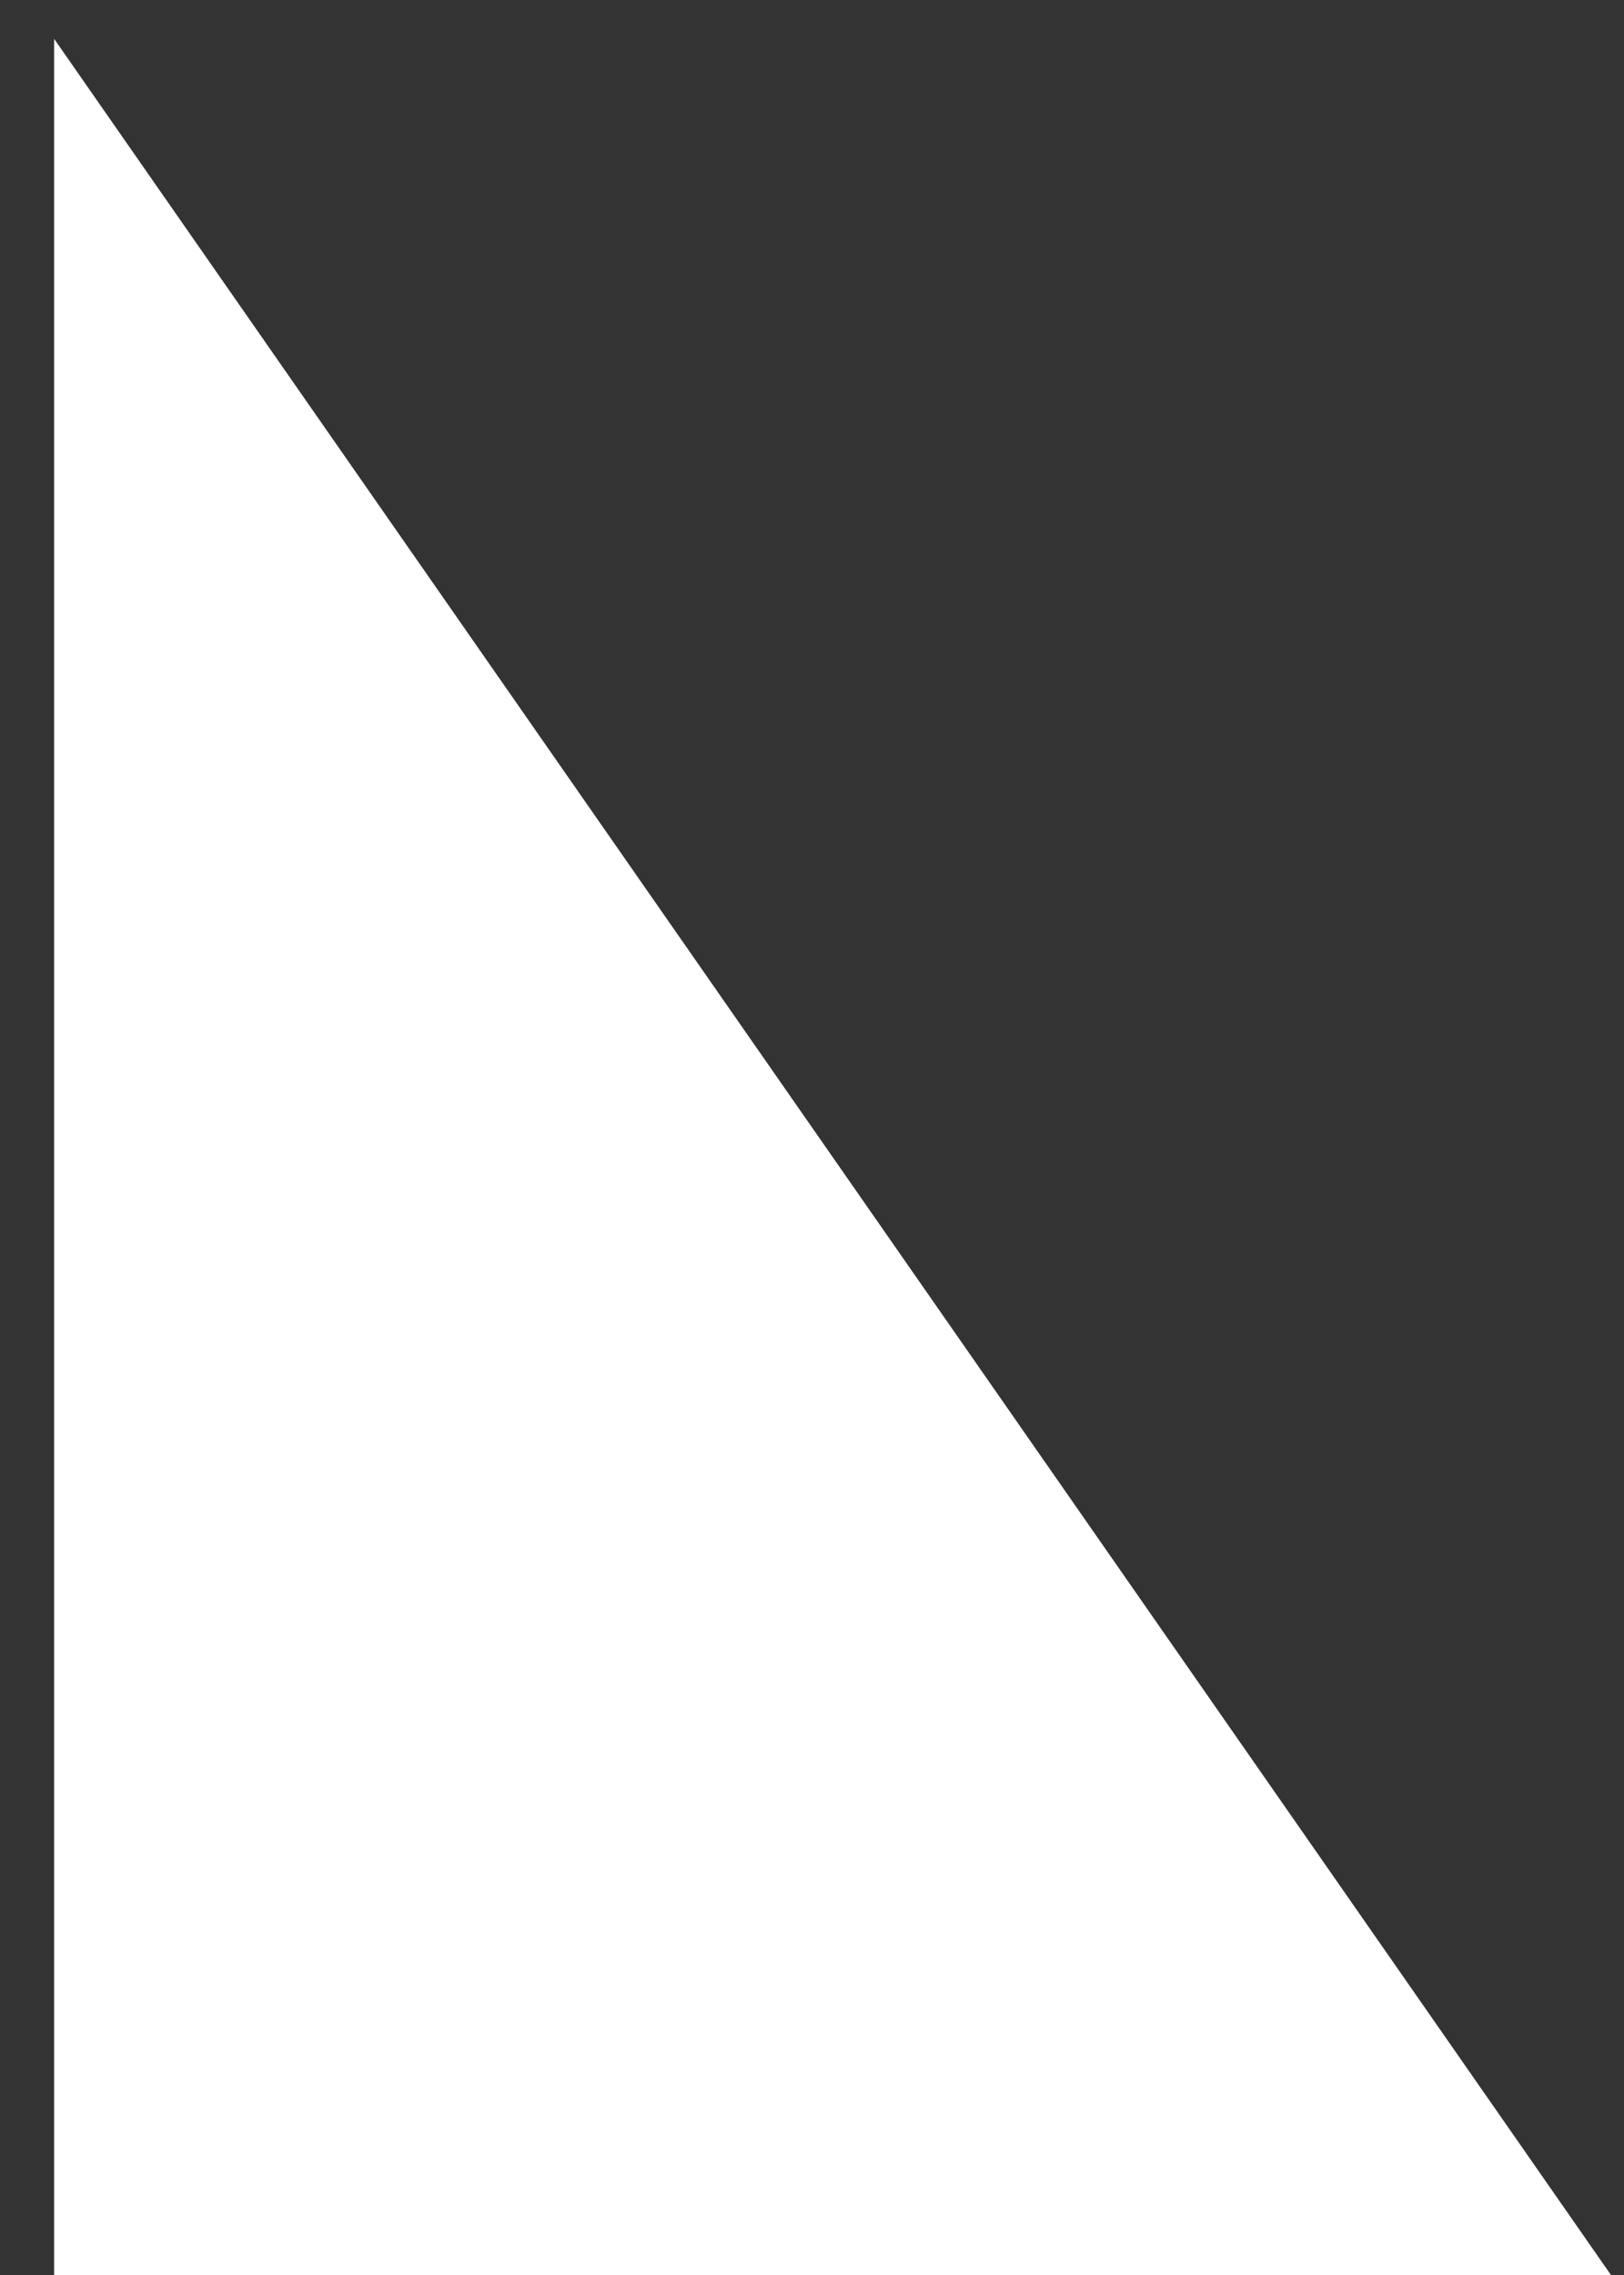 ﻿<?xml version="1.0" encoding="utf-8"?>
<svg version="1.1" xmlns:xlink="http://www.w3.org/1999/xlink" width="30px" height="42px" xmlns="http://www.w3.org/2000/svg">
  <rect width="100%" height="100%" fill="#333333" stroke="none"/>
  <g transform="matrix(1 0 0 1 -186 -134 )">
    <path d="M 1 0.717  L 29.759 42  L 1 42  L 1 0.717  Z " fill-rule="nonzero" fill="#ffffff" stroke="none" transform="matrix(1 0 0 1 186 134 )" />
  </g>
</svg>
